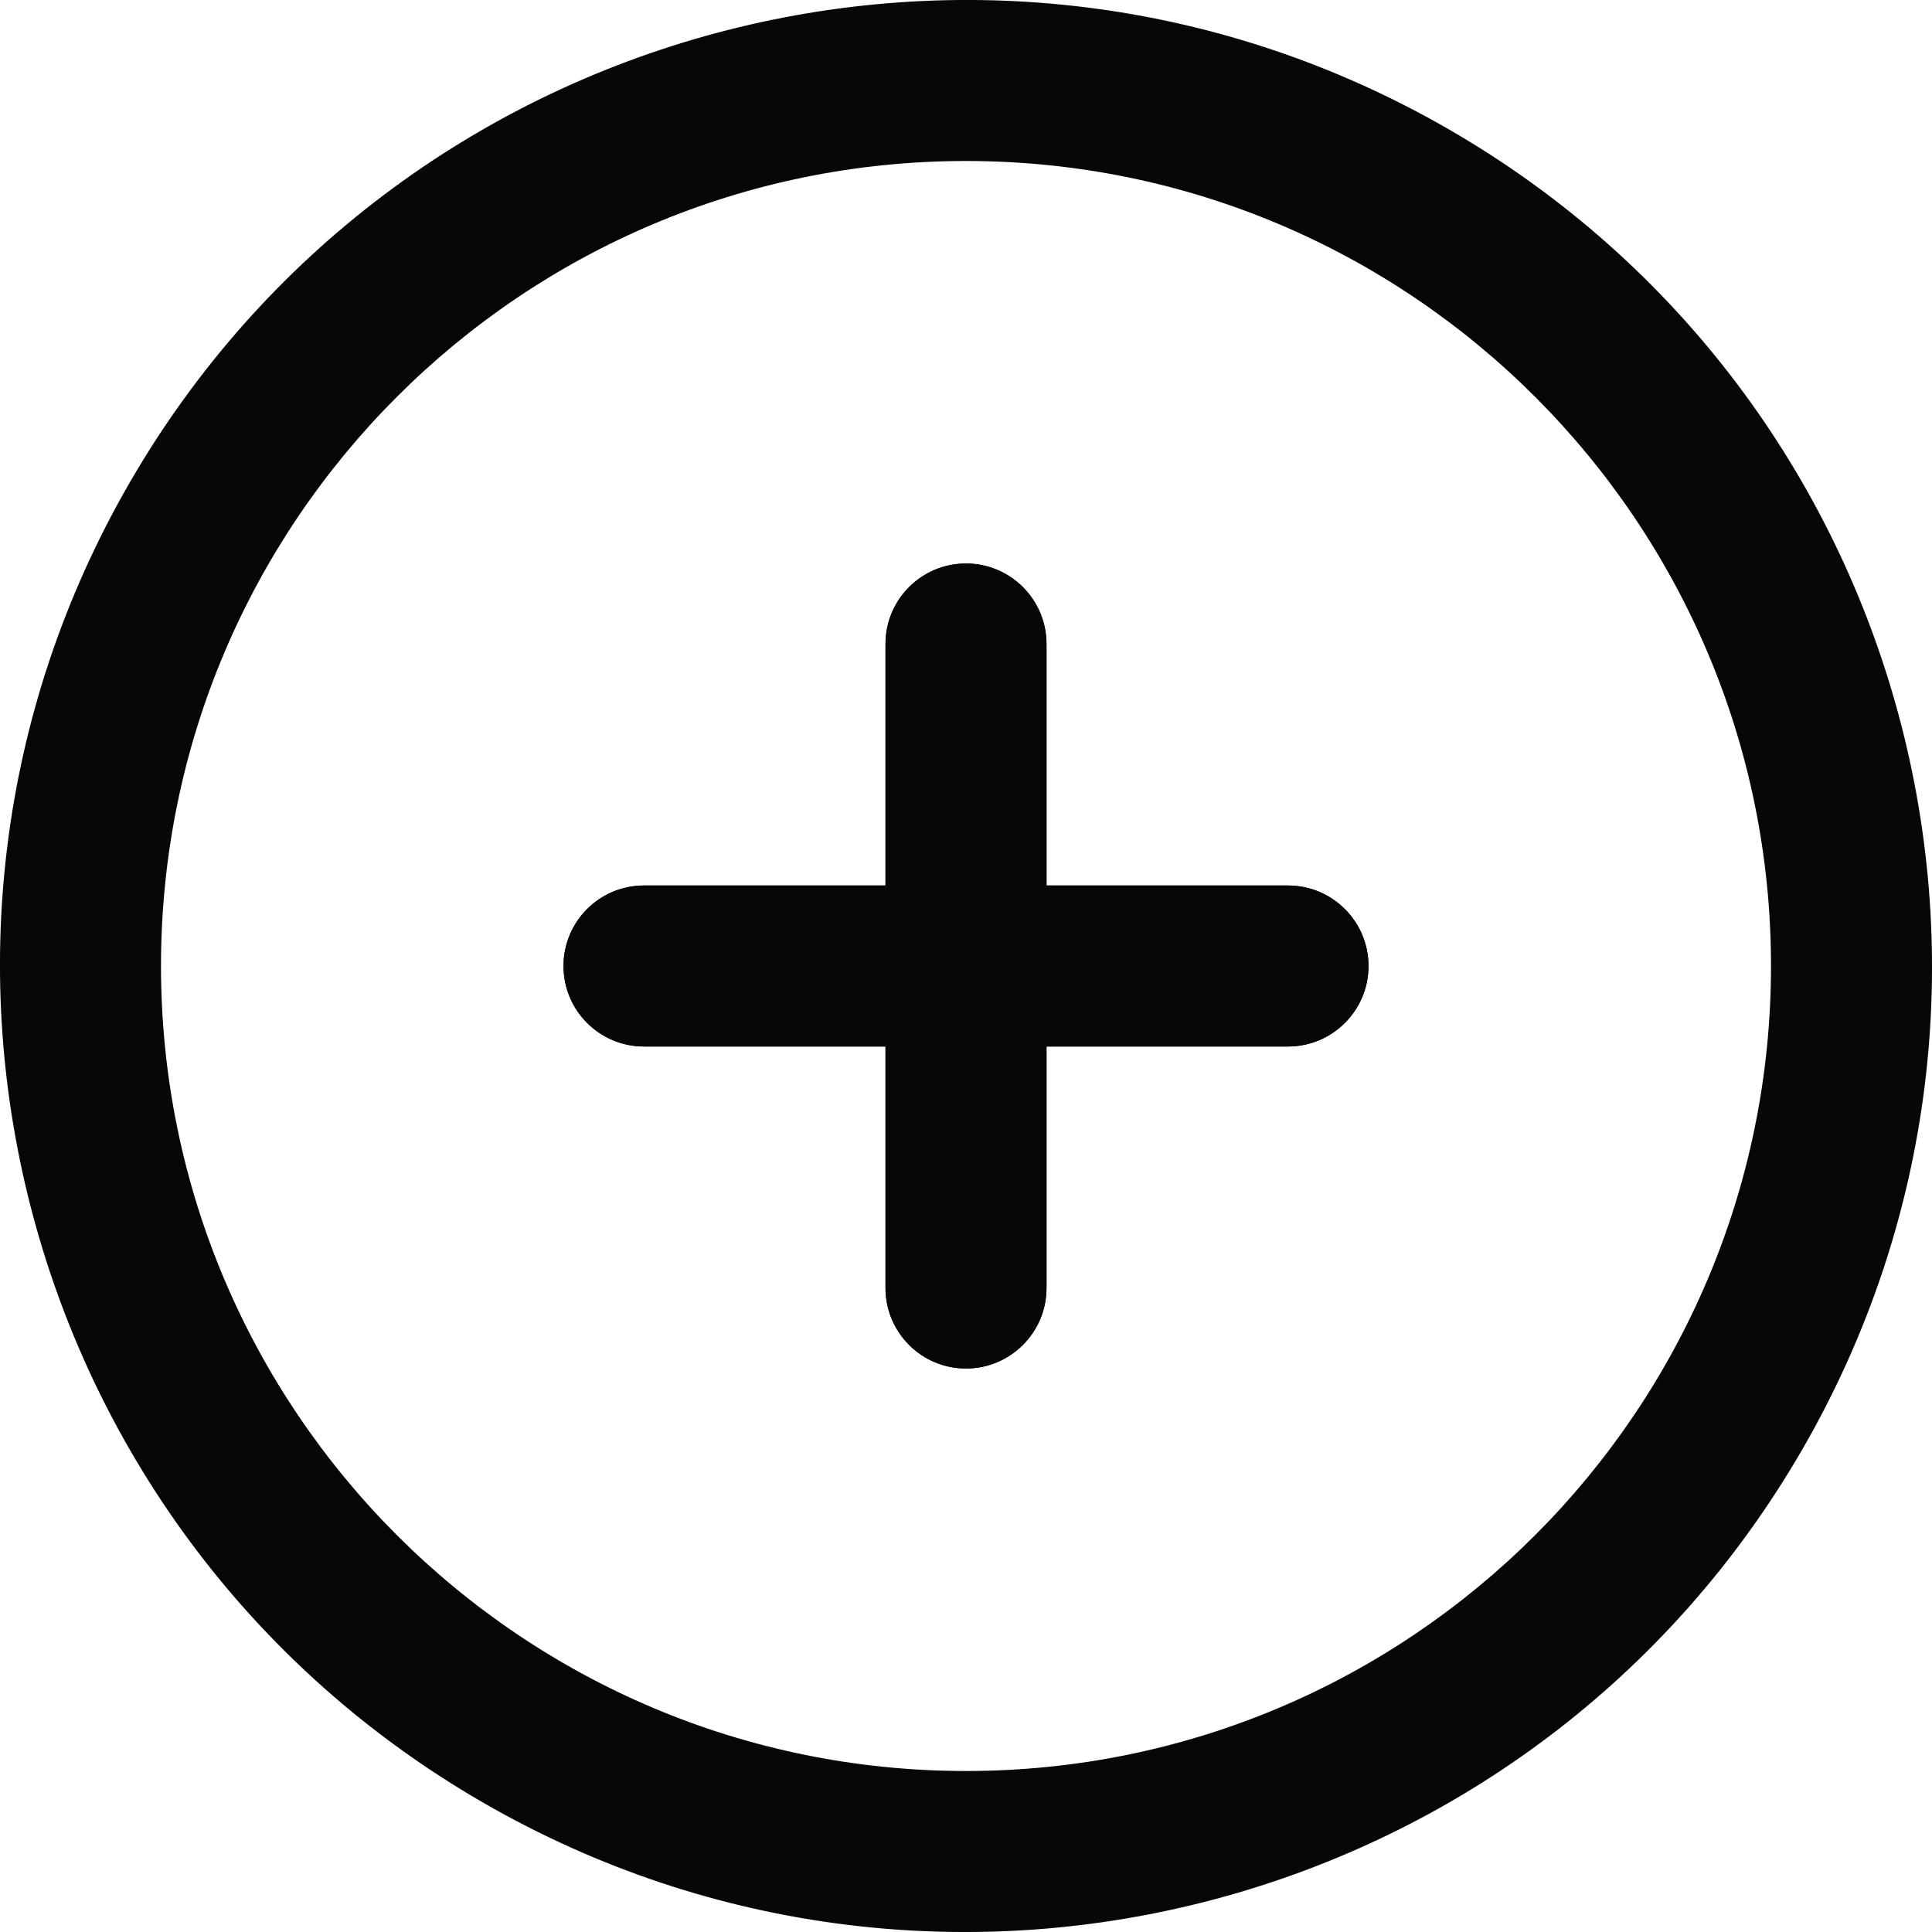 <svg width="24" height="24" viewBox="0 0 24 24" fill="none" xmlns="http://www.w3.org/2000/svg">
<g clip-path="url(#clip0_17743_147114)">
<path d="M11 11V8C11 7.448 11.447 7 12 7C12.552 7 13 7.448 13 8L13 11L16 11C16.552 11 17 11.448 17 12C17 12.552 16.552 13 16 13H13L13 16C13 16.552 12.552 17 12 17C11.447 17 11 16.552 11 16V13H8C7.447 13 7 12.552 7 12C7 11.448 7.447 11 8 11L11 11Z" fill="#080707"/>
<path fill-rule="evenodd" clip-rule="evenodd" d="M6 22.392C0.264 19.08 -1.704 11.737 1.608 6C4.92 0.264 12.263 -1.704 18 1.608C23.736 4.92 25.704 12.263 22.392 18C19.08 23.736 11.737 25.704 6 22.392ZM2 12C2 6.48 6.48 2 12 2C17.52 2 22 6.48 22 12C22 17.52 17.52 22 12 22C6.48 22 2 17.52 2 12ZM11 8V11L8 11C7.447 11 7 11.448 7 12C7 12.552 7.447 13 8 13H11V16C11 16.552 11.447 17 12 17C12.552 17 13 16.552 13 16L13 13H16C16.552 13 17 12.552 17 12C17 11.448 16.552 11 16 11L13 11L13 8C13 7.448 12.552 7 12 7C11.447 7 11 7.448 11 8Z" fill="#080707"/>
</g>
<defs>
<clipPath id="clip0_17743_147114">
<rect width="24" height="24" fill="white"/>
</clipPath>
</defs>
</svg>
